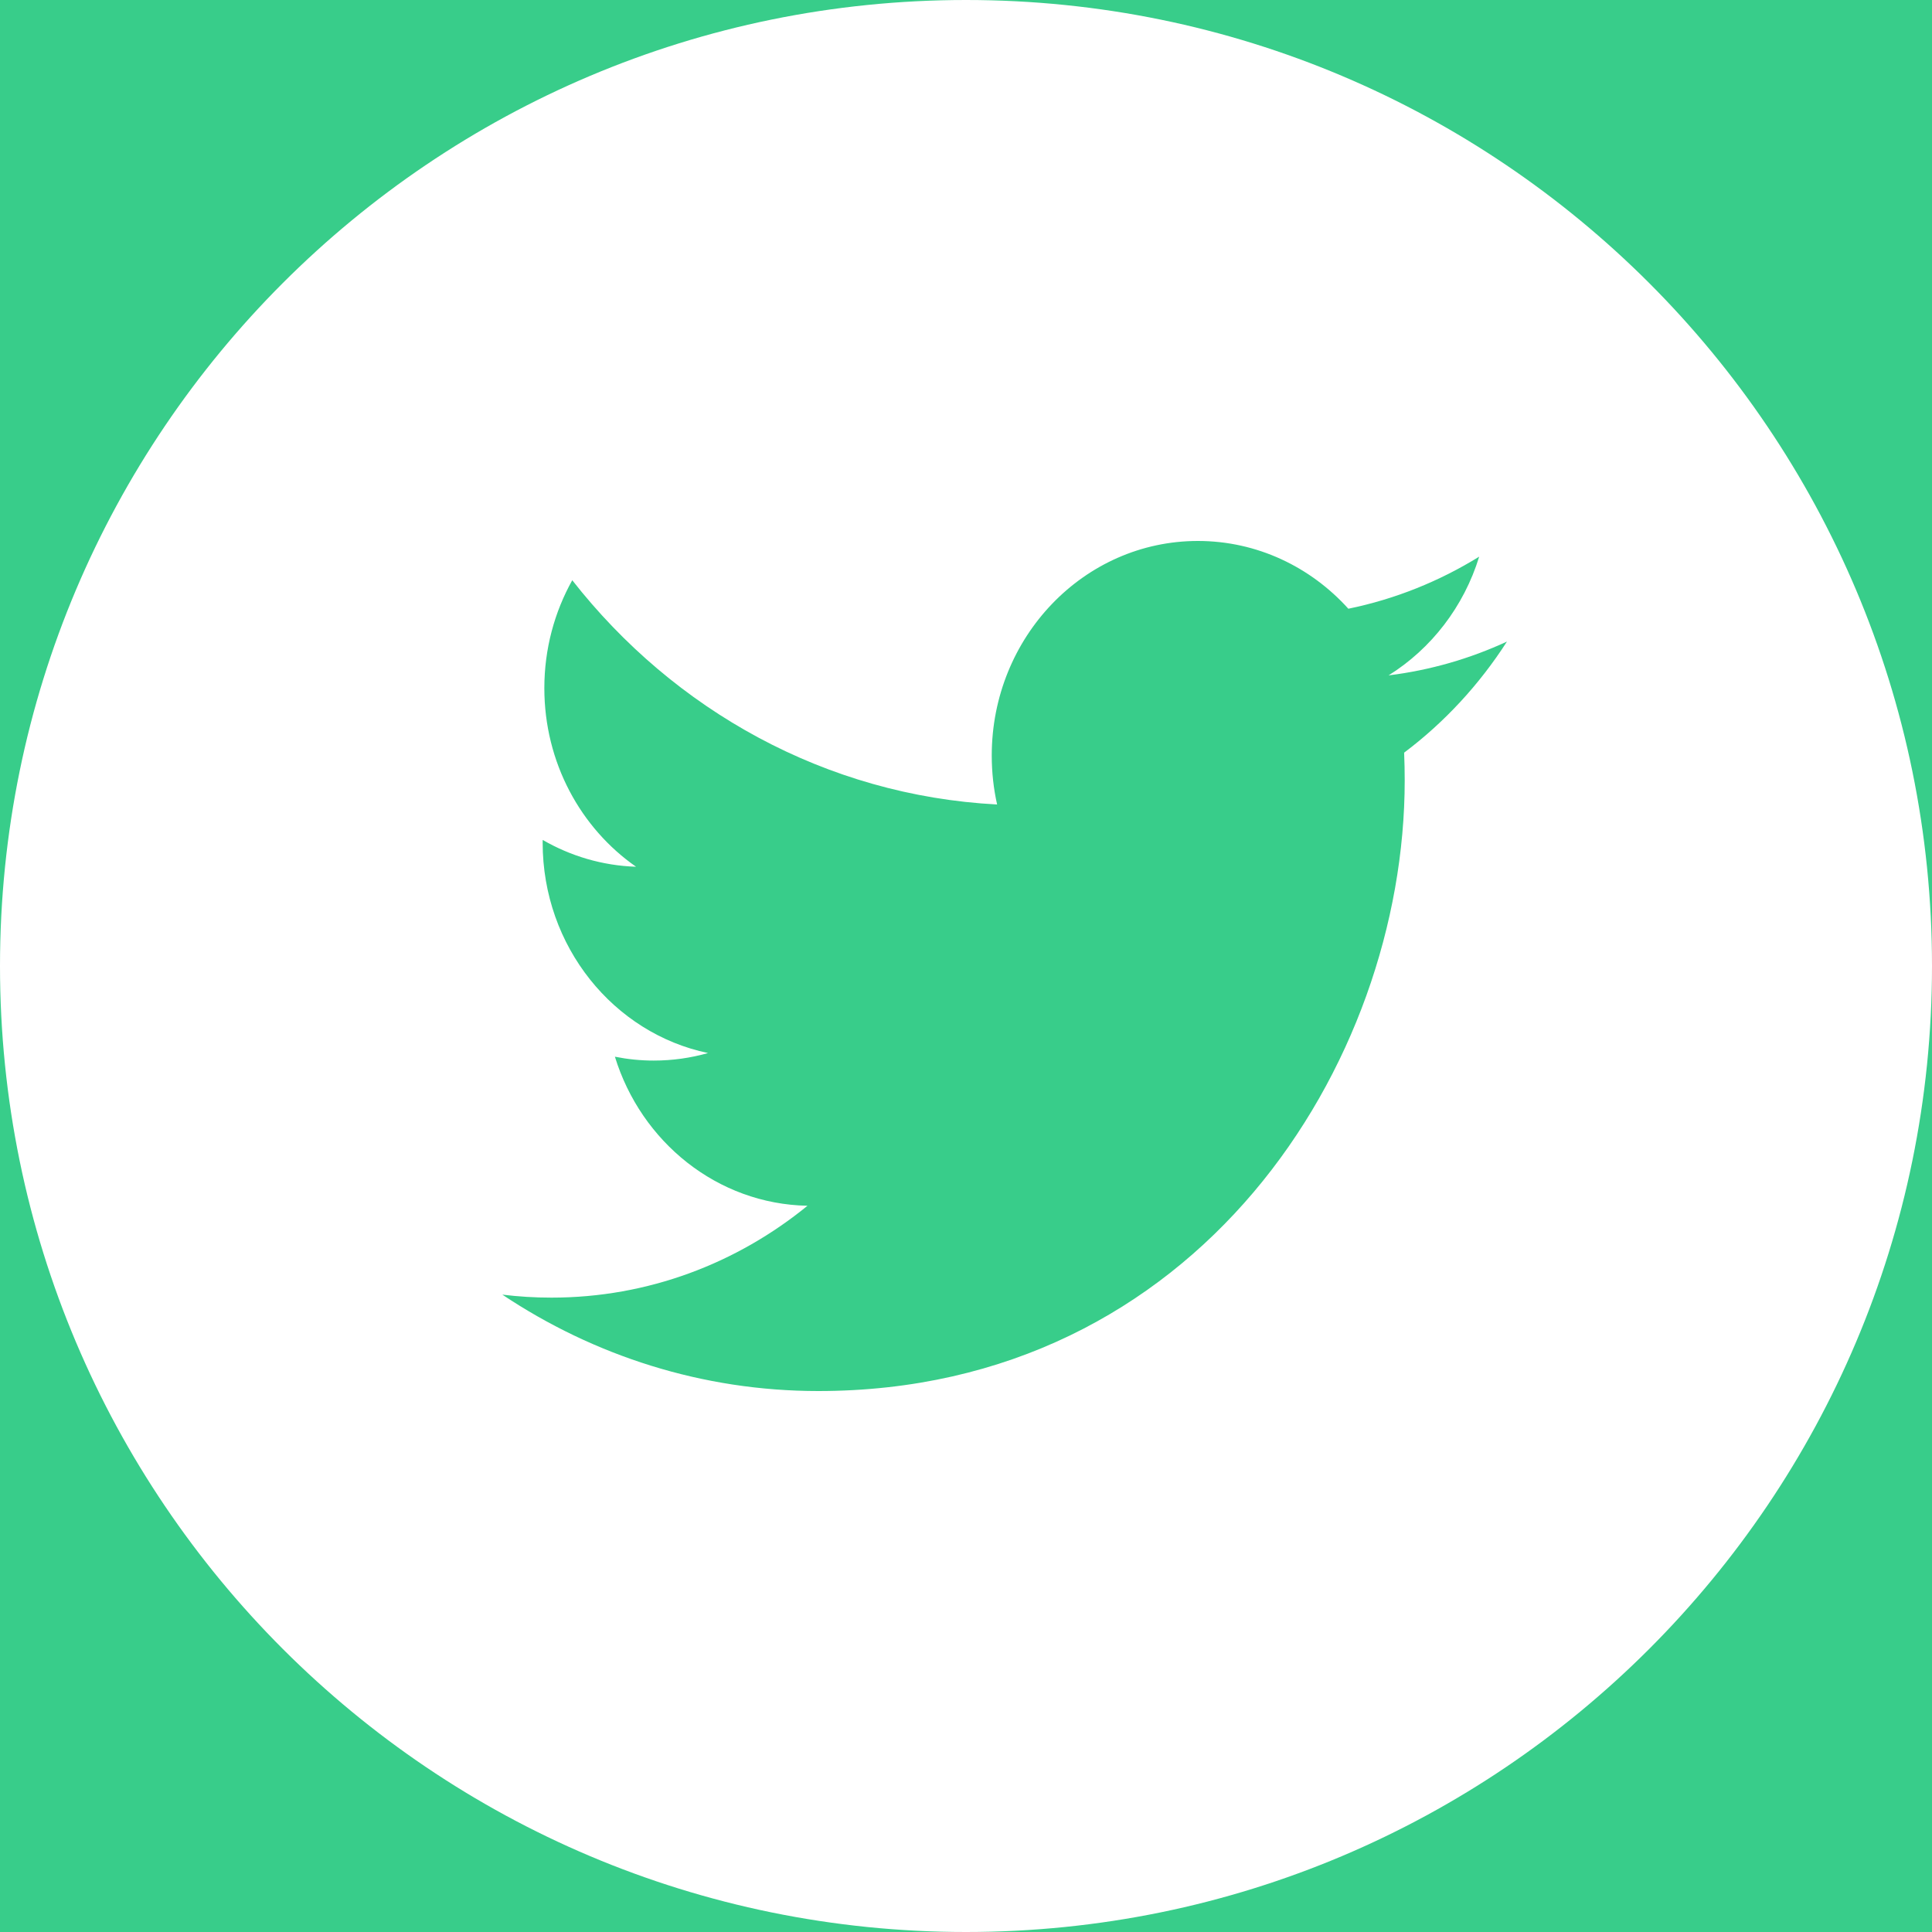 <?xml version="1.0" encoding="UTF-8" standalone="no"?>
<svg width="40px" height="40px" viewBox="0 0 40 40" version="1.1" xmlns="http://www.w3.org/2000/svg" xmlns:xlink="http://www.w3.org/1999/xlink">
    <!-- Generator: Sketch 3.6 (26304) - http://www.bohemiancoding.com/sketch -->
    <title>footer-social__item--twitter</title>
    <desc>Created with Sketch.</desc>
    <defs></defs>
    <g id="Home" stroke="none" stroke-width="1" fill="none" fill-rule="evenodd">
        <g id="Desktop-HD" transform="translate(-700, -2386)">
            <g id="footer" transform="translate(0, 2339)">
                <rect id="footer__background" fill="#38CD8A" x="0" y="0" width="1440" height="213"></rect>
                <g id="footer-social" transform="translate(630, 47)">
                    <g id="footer-social__item--twitter" transform="translate(70, 0)">
                        <path d="M20,40 C31.046,40 40,31.046 40,20 C40,8.954 31.046,0 20,0 C8.954,0 0,8.954 0,20 C0,31.046 8.954,40 20,40 Z" id="Twitter-BG" fill="#FFFFFF"></path>
                        <path d="M16.942,28.8 C14.532,28.8 12.289,28.064 10.4,26.804 C10.734,26.845 11.074,26.866 11.418,26.866 C13.417,26.866 15.257,26.156 16.718,24.964 C14.85,24.928 13.274,23.643 12.731,21.878 C12.992,21.93 13.259,21.958 13.534,21.958 C13.923,21.958 14.3,21.904 14.659,21.802 C12.706,21.394 11.235,19.598 11.235,17.445 C11.235,17.427 11.235,17.408 11.236,17.39 C11.811,17.722 12.469,17.922 13.169,17.945 C12.024,17.148 11.27,15.788 11.27,14.247 C11.27,13.433 11.481,12.67 11.848,12.013 C13.953,14.701 17.097,16.47 20.644,16.656 C20.571,16.33 20.533,15.991 20.533,15.643 C20.533,13.189 22.444,11.2 24.801,11.2 C26.028,11.2 27.137,11.74 27.916,12.603 C28.888,12.404 29.801,12.034 30.625,11.525 C30.307,12.562 29.63,13.433 28.749,13.983 C29.612,13.876 30.435,13.637 31.2,13.283 C30.628,14.174 29.904,14.957 29.071,15.583 C29.079,15.774 29.083,15.966 29.083,16.158 C29.083,22.03 24.791,28.8 16.942,28.8" id="Twitter-Logo" fill="#38CD8A"></path>
                    </g>
                </g>
            </g>
        </g>
    </g>
</svg>